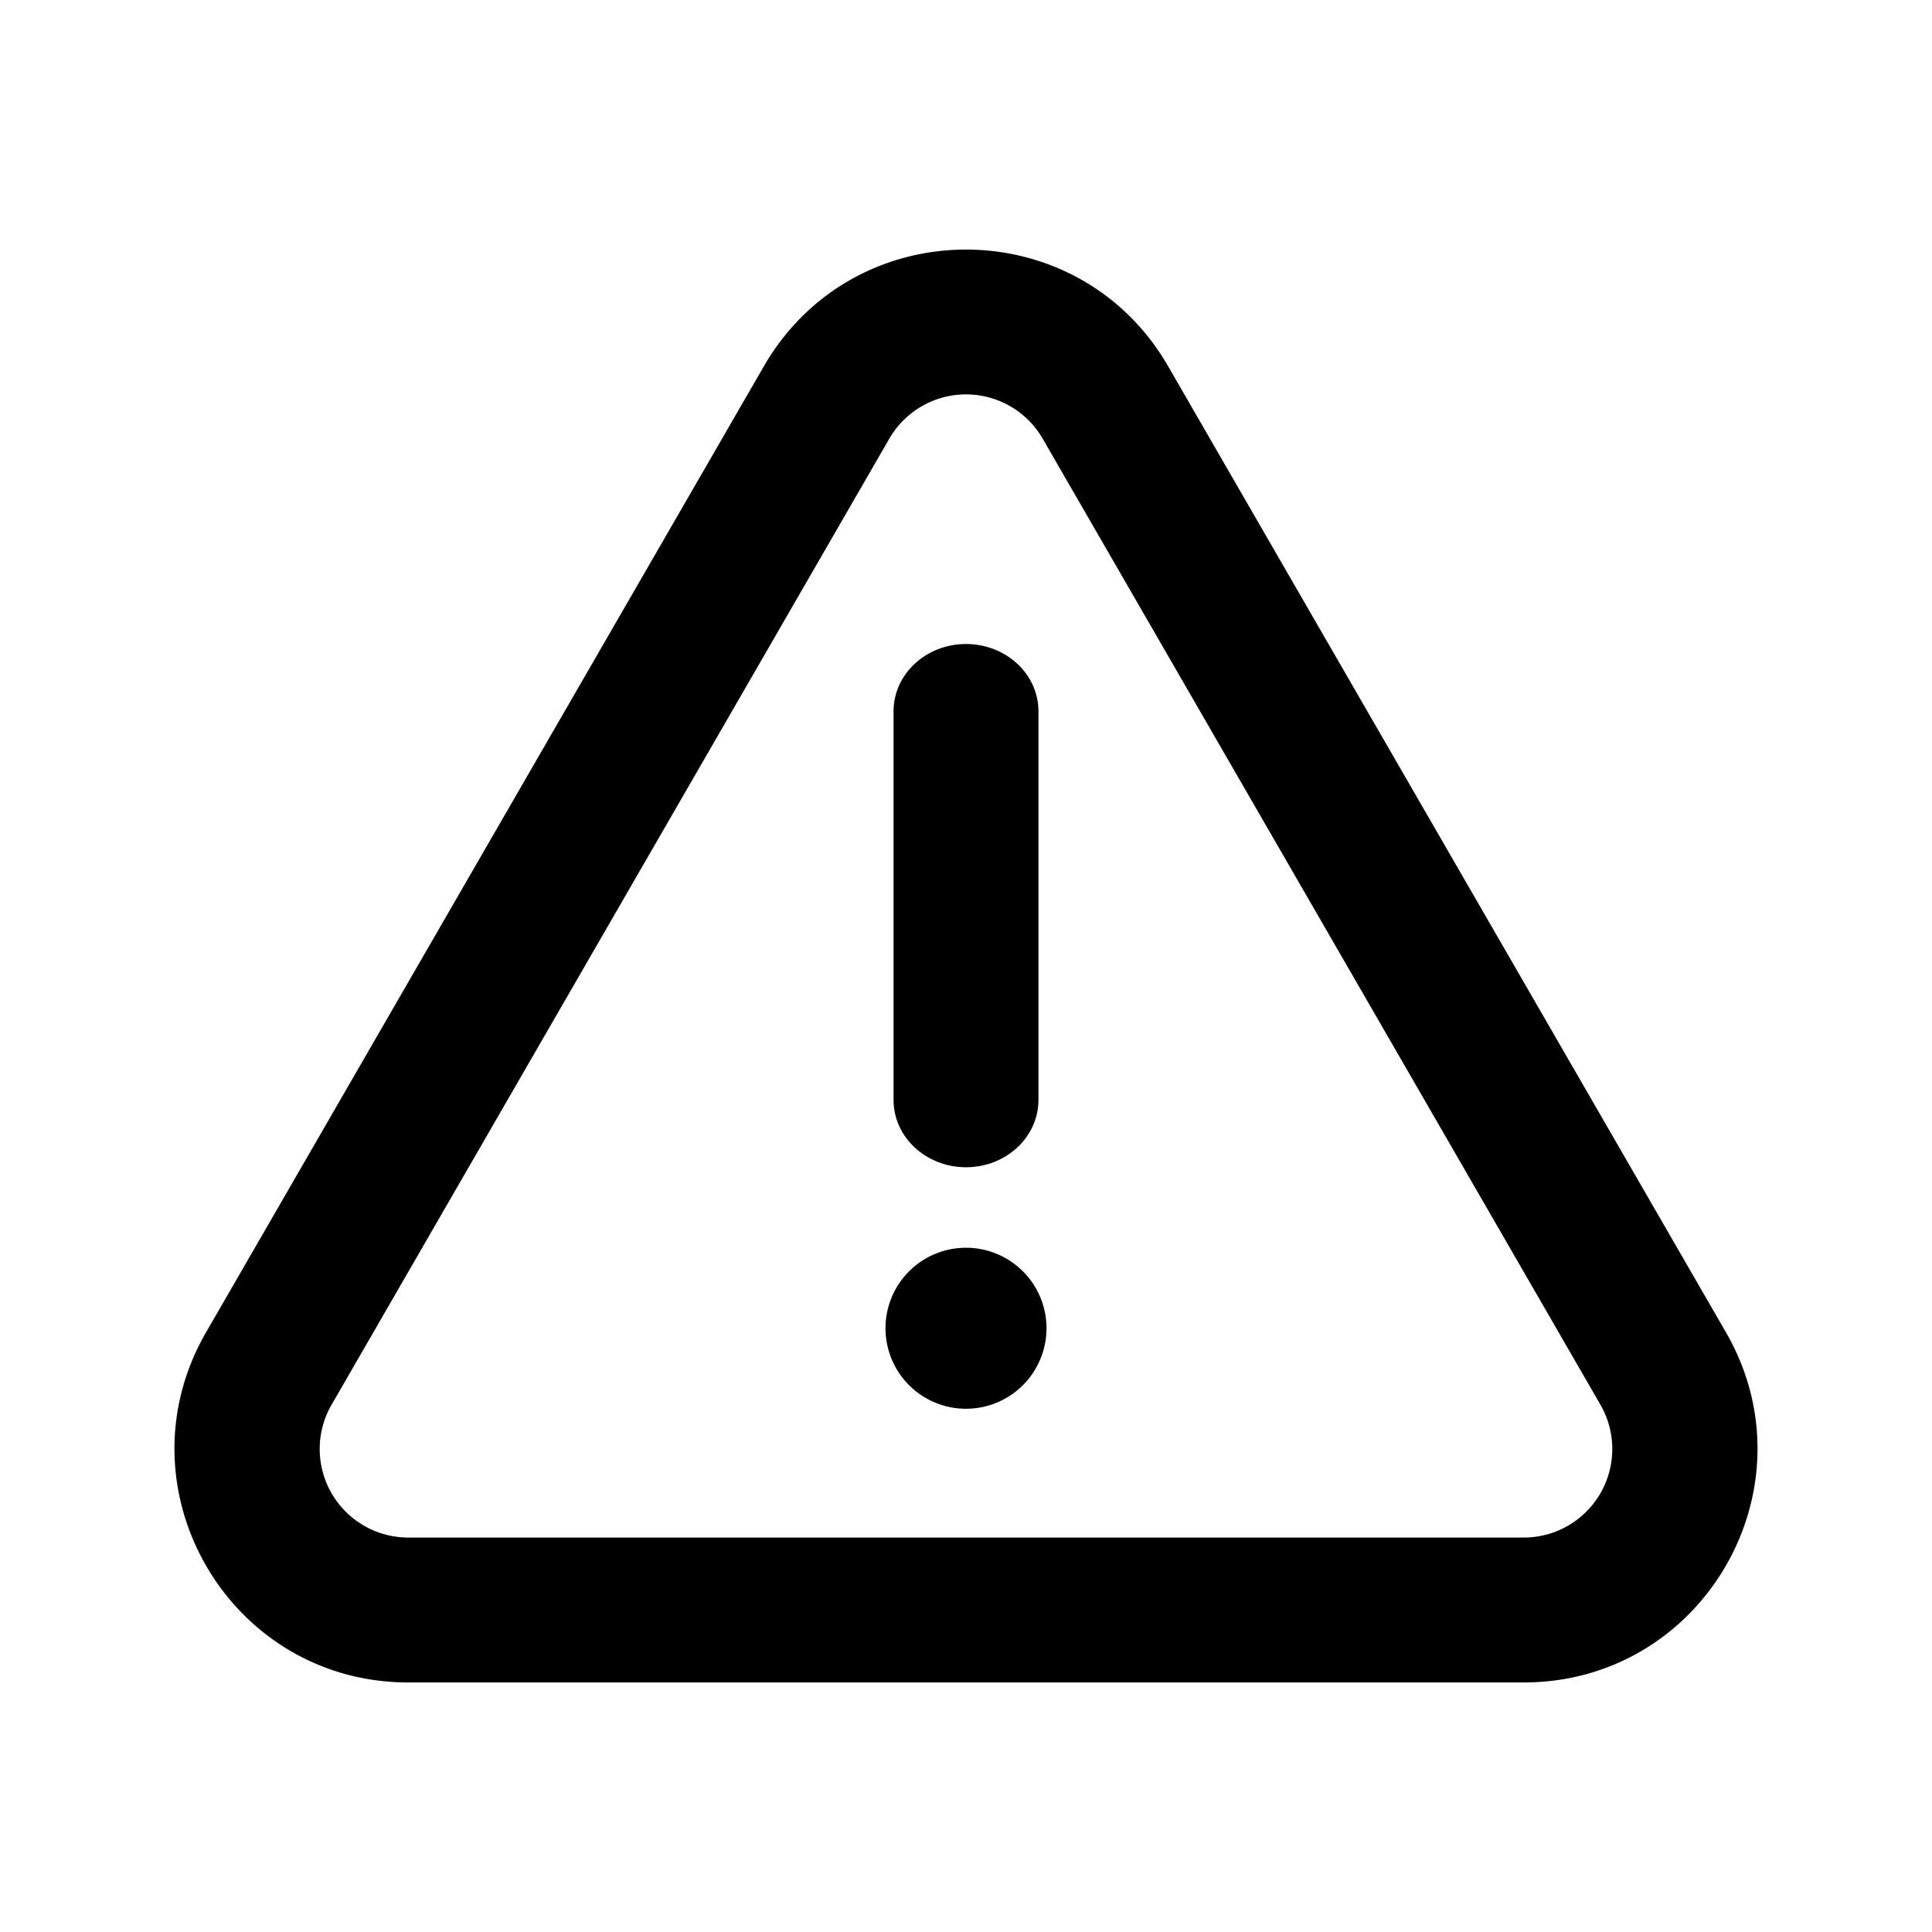 <svg viewBox="0 0 24 24" width="24" height="24" style="display: block;">
	<g fill="currentColor">
		<path clip-rule="evenodd" d="M9.489 4.55c1.116-1.933 3.906-1.933 5.022 0l6.929 12c1.116 1.933-.28 4.35-2.512 4.35H5.072c-2.233 0-3.628-2.417-2.512-4.35zm3.464.9a1.1 1.1 0 0 0-1.906 0l-6.928 12a1.1 1.1 0 0 0 .953 1.65h13.856a1.1 1.1 0 0 0 .953-1.65z" fill-rule="evenodd" />
		<path clip-rule="evenodd" d="M12 8c.497 0 .9.374.9.836v4.828c0 .462-.403.836-.9.836s-.9-.374-.9-.836V8.836c0-.462.403-.836.9-.836z" fill-rule="evenodd" />
		<path d="M13 16.5a1 1 0 1 1-2 0 1 1 0 0 1 2 0z" />
	</g>
</svg>
